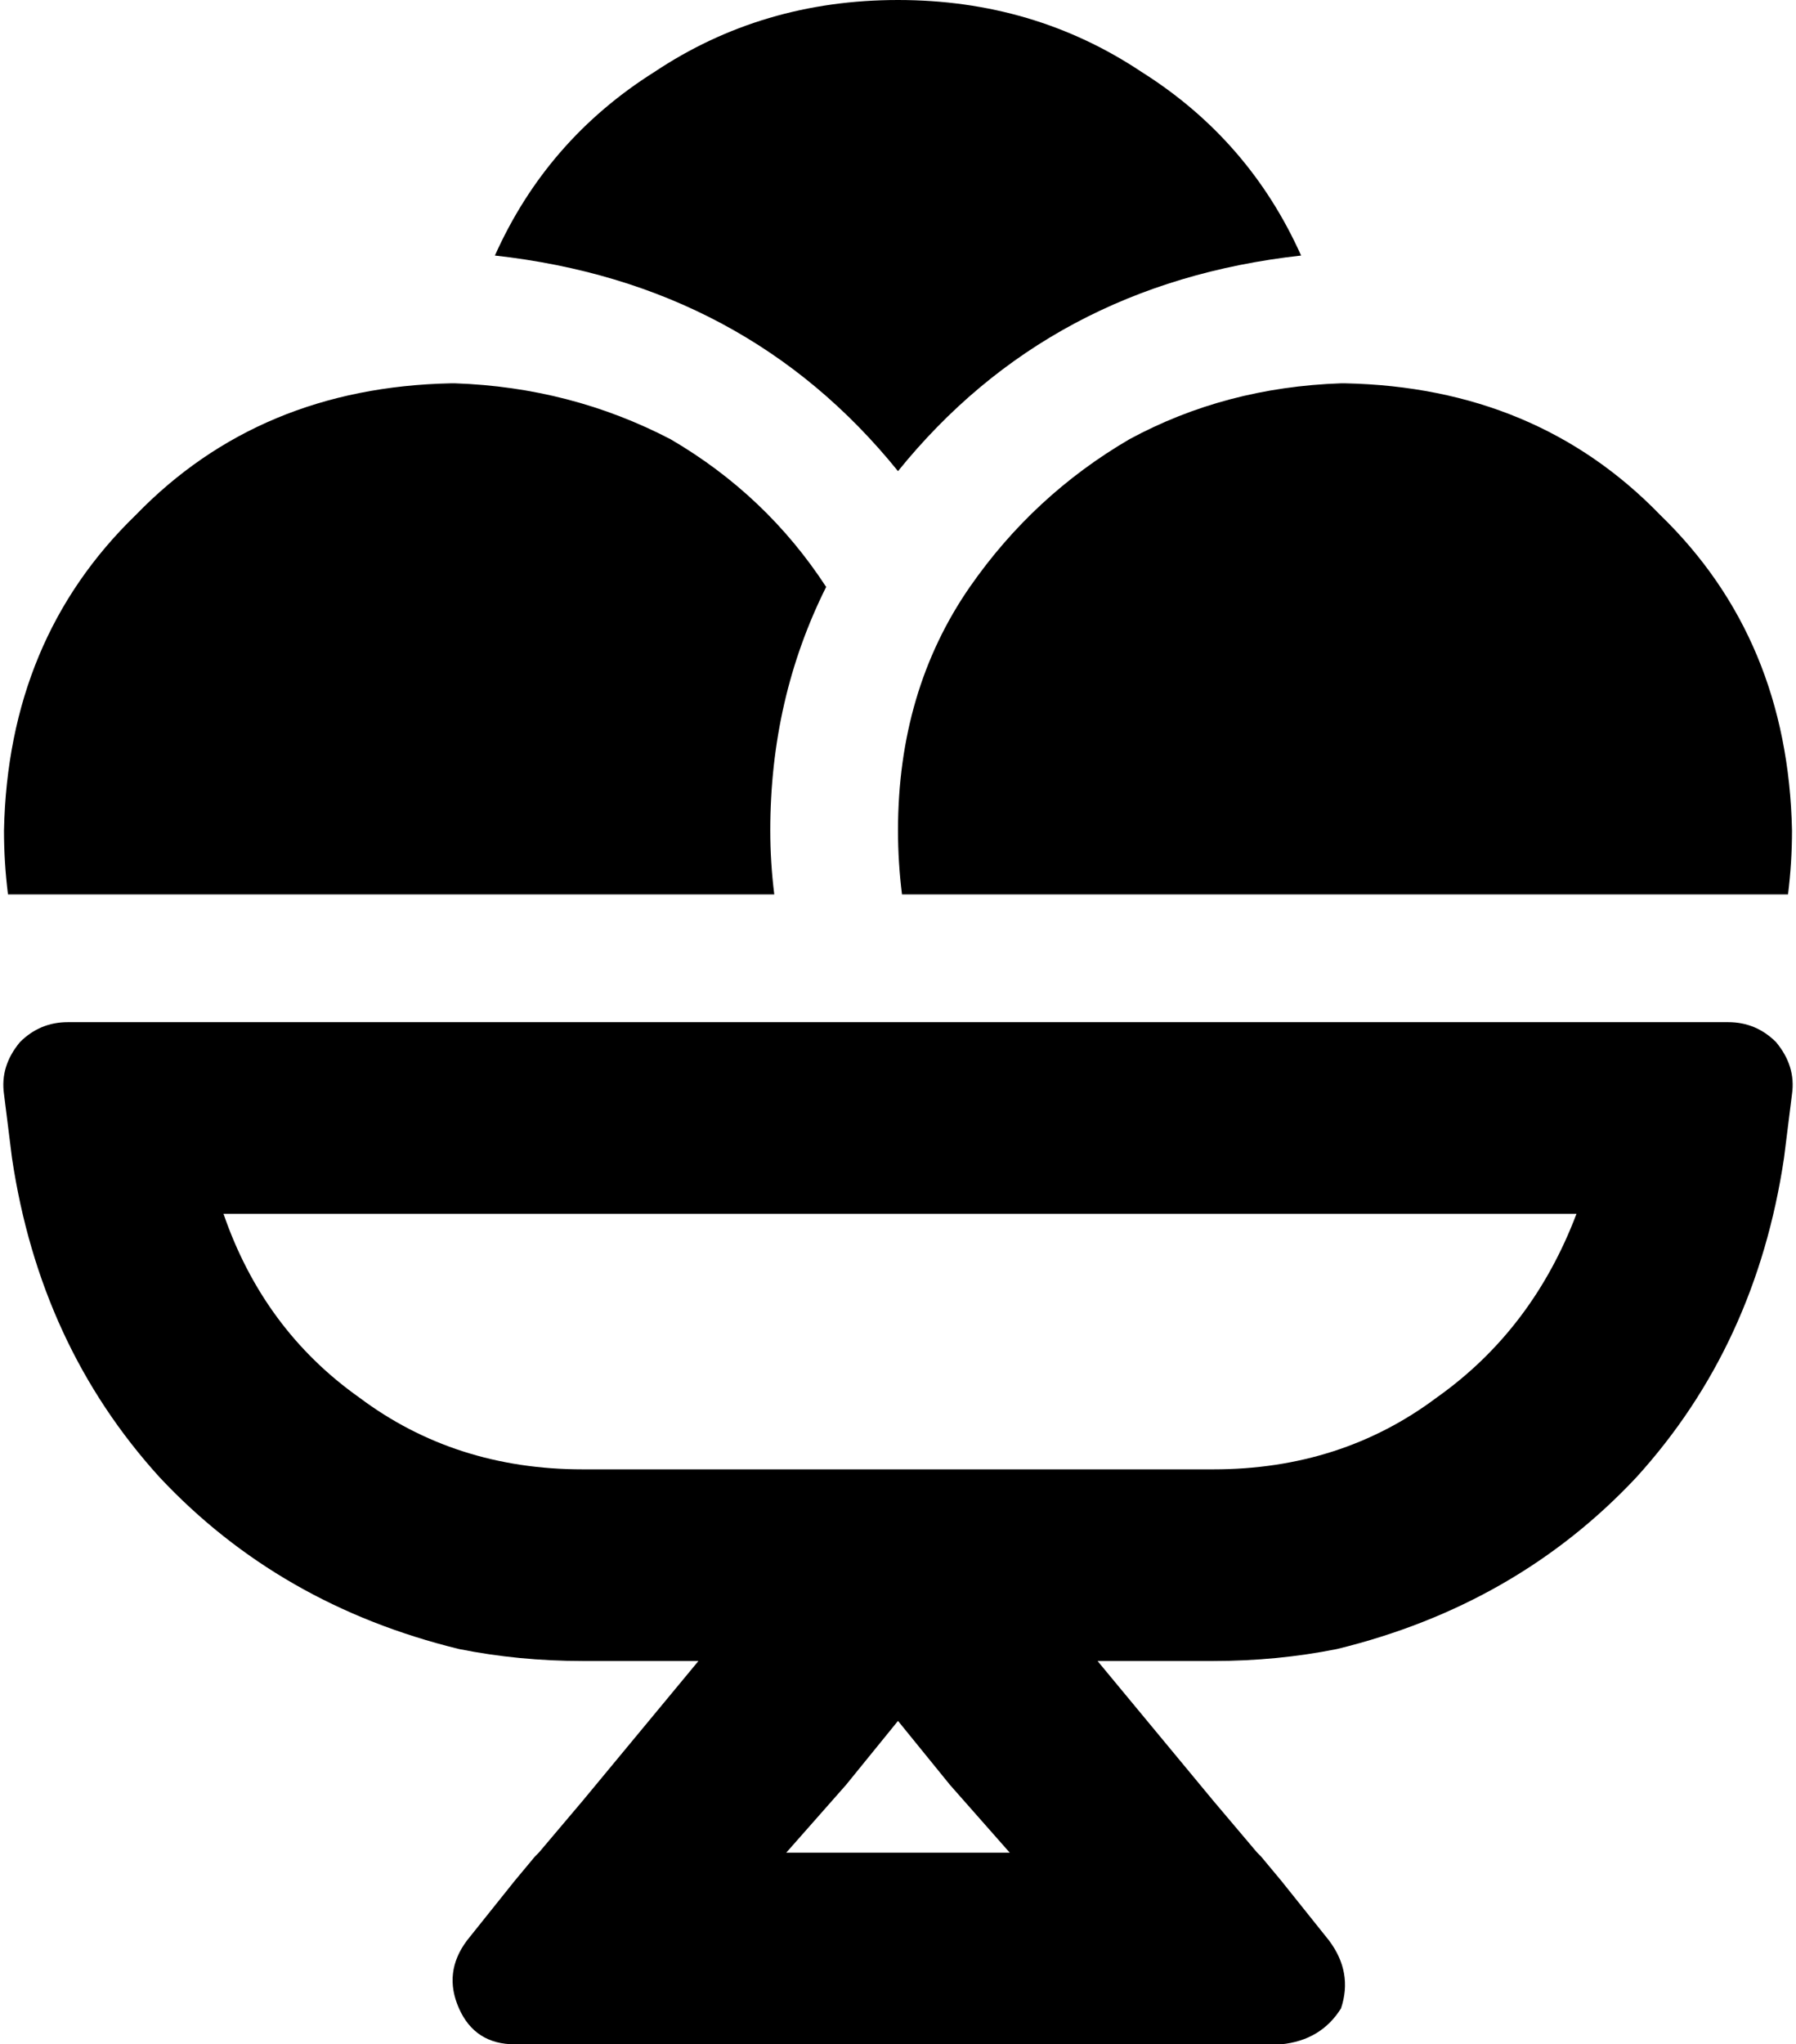 <svg viewBox="0 0 450 512">
  <path
    d="M 225 208 Q 225 216 226 224 L 448 224 Q 449 216 449 208 Q 448 160 416 129 Q 385 97 337 96 L 336 96 Q 307 97 283 110 Q 259 124 243 147 Q 225 173 225 208 L 225 208 Z M 1 208 Q 1 216 2 224 L 194 224 Q 193 216 193 208 Q 193 175 207 147 Q 192 124 168 110 Q 143 97 114 96 L 113 96 Q 65 97 34 129 Q 2 160 1 208 L 1 208 Z M 326 64 Q 313 35 286 18 L 286 18 Q 259 0 225 0 Q 191 0 164 18 Q 137 35 124 64 Q 187 71 225 118 Q 263 71 326 64 L 326 64 Z M 175 368 L 173 368 L 146 368 Q 114 368 90 350 Q 66 333 56 304 L 395 304 Q 384 333 360 350 Q 336 368 304 368 L 277 368 L 275 368 L 175 368 L 175 368 Z M 212 447 L 225 431 L 238 447 L 253 464 L 197 464 L 212 447 L 212 447 Z M 304 451 L 275 416 L 304 416 Q 320 416 335 413 Q 380 402 410 370 Q 440 337 447 290 L 449 274 Q 450 267 445 261 Q 440 256 433 256 L 17 256 Q 10 256 5 261 Q 0 267 1 274 L 3 290 Q 10 337 40 370 Q 70 402 115 413 Q 130 416 146 416 L 175 416 L 146 451 L 135 464 L 135 464 L 134 465 L 129 471 L 117 486 Q 111 494 115 503 Q 119 512 129 512 L 148 512 L 157 512 L 157 512 L 293 512 L 293 512 L 302 512 L 321 512 Q 331 511 336 503 Q 339 494 333 486 L 321 471 L 316 465 L 315 464 L 315 464 L 304 451 L 304 451 Z"
  />
</svg>